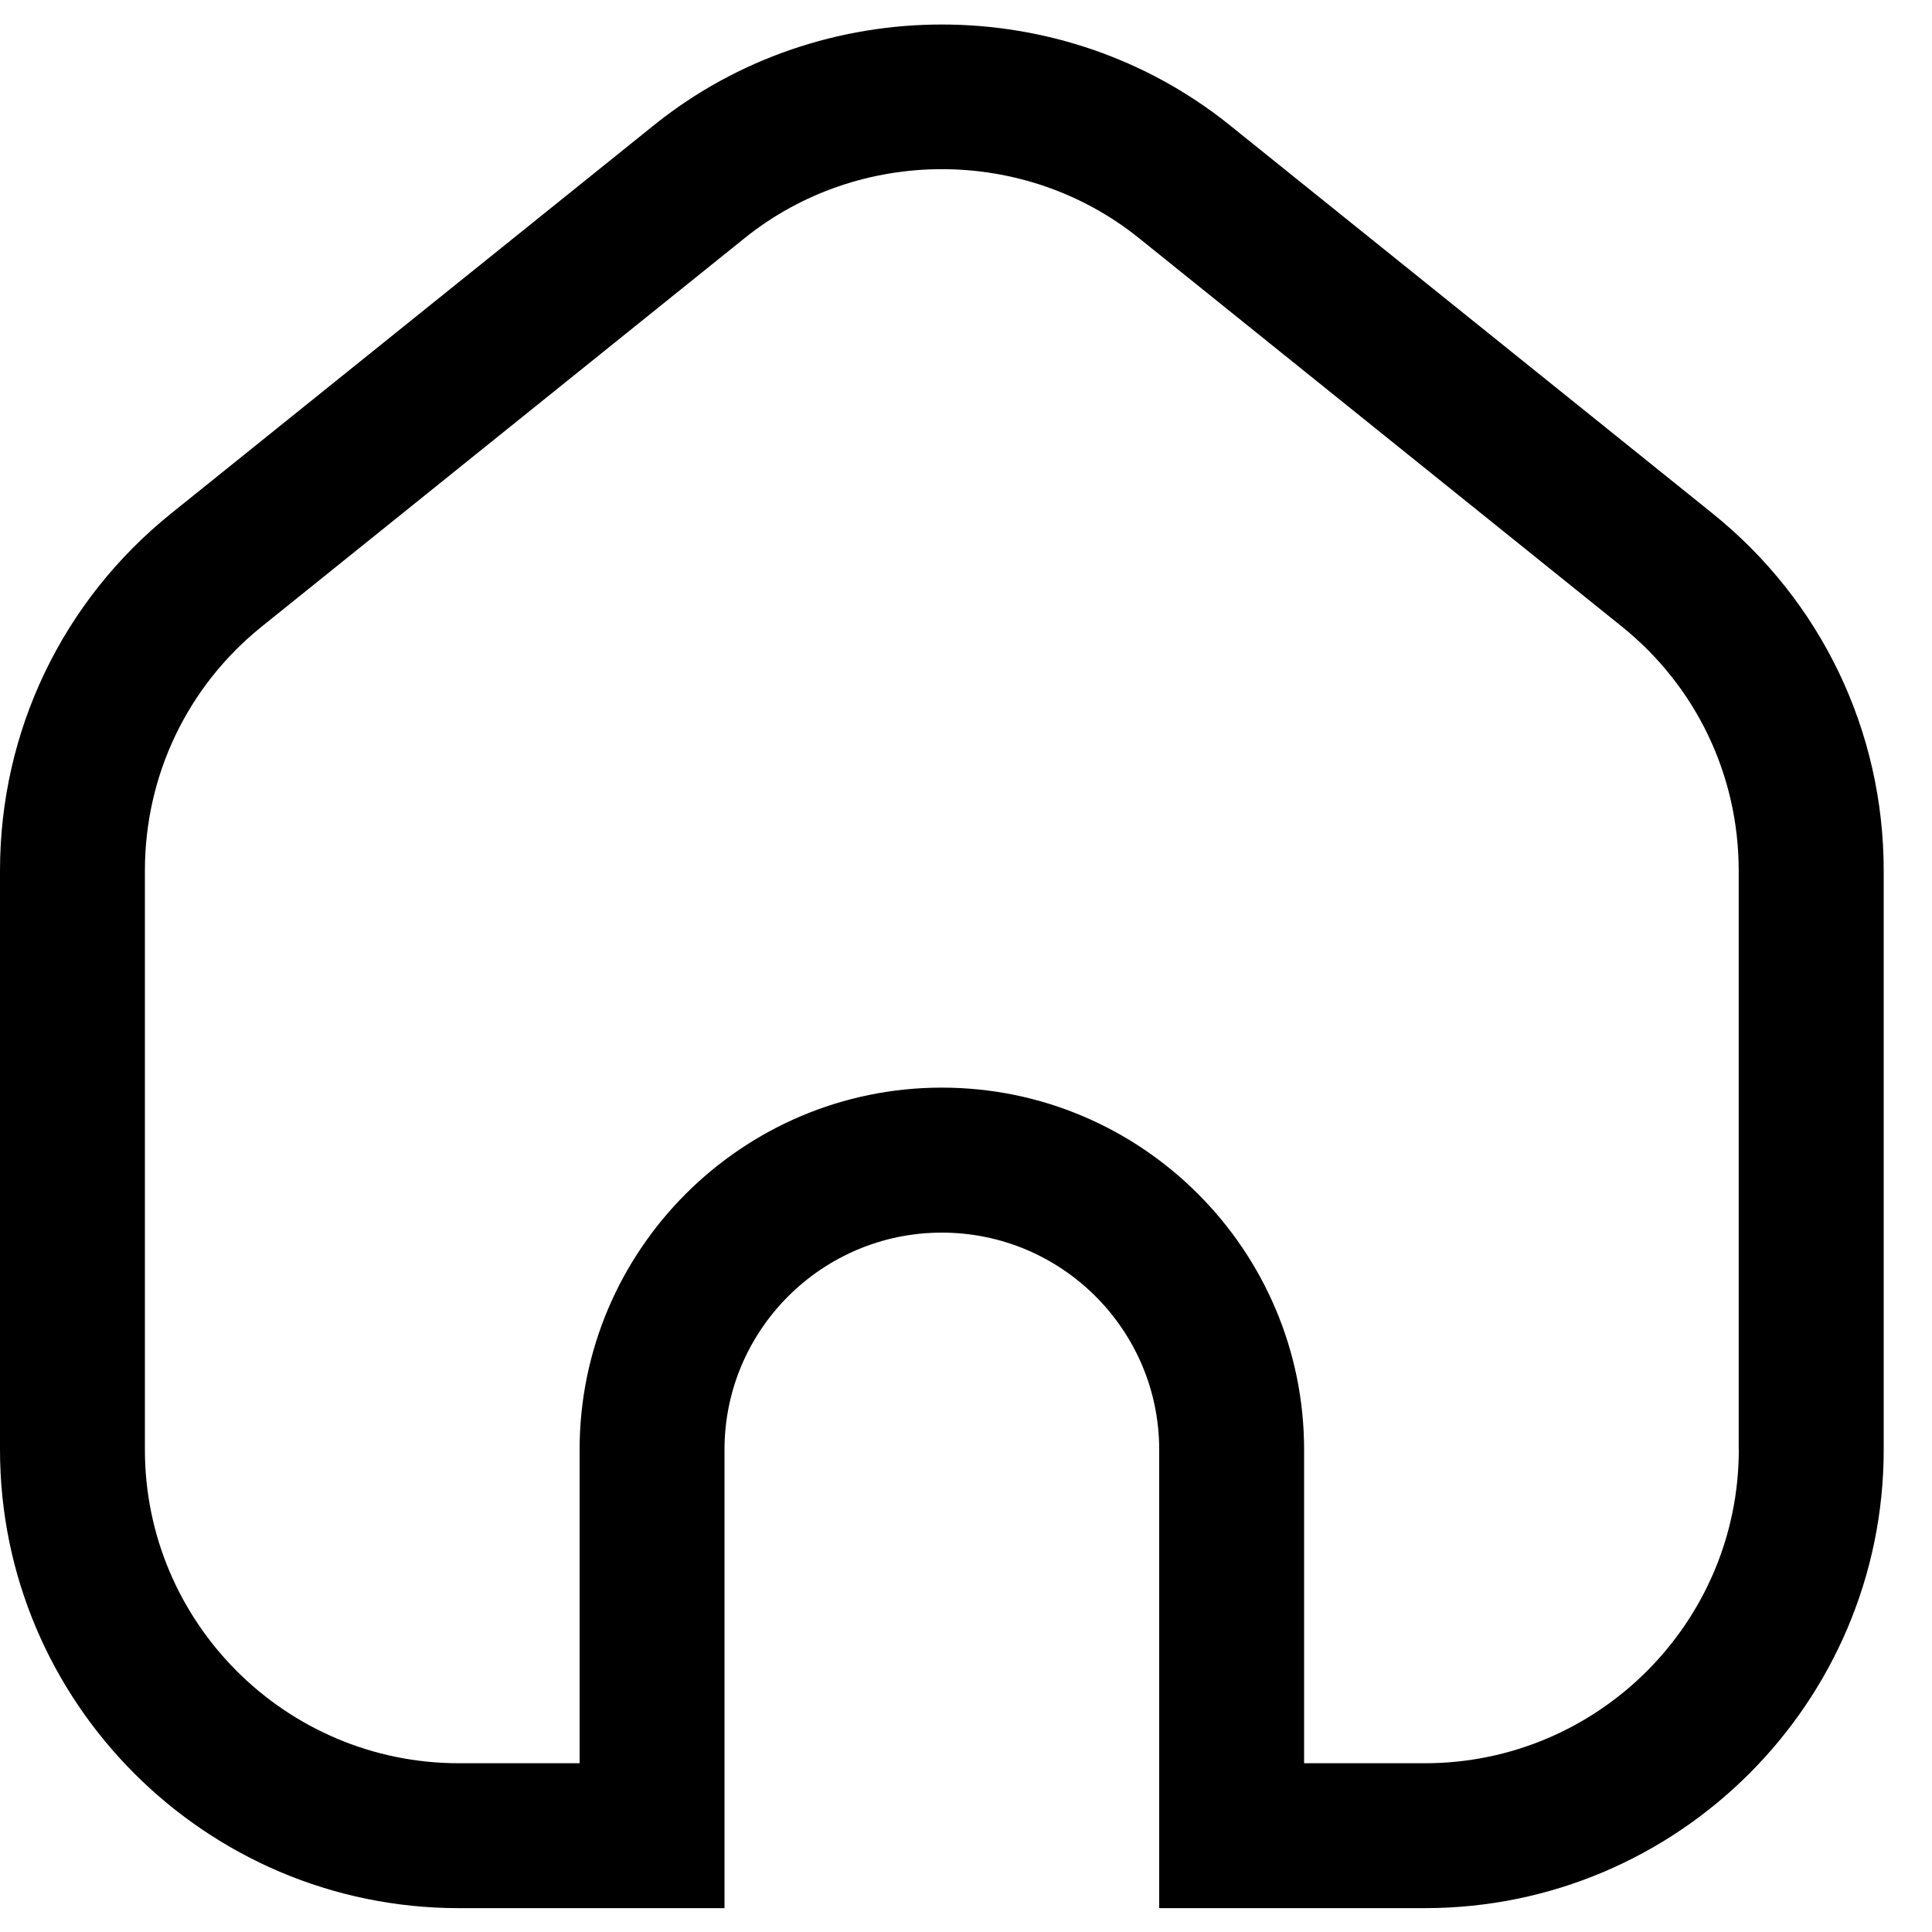 <svg width="20" height="20" viewBox="0 0 20 20" fill="currentColor" xmlns="http://www.w3.org/2000/svg">
<path d="M17.728 5.315L12.728 1.294C11.002 -0.093 8.498 -0.093 6.772 1.294L1.772 5.315C0.646 6.221 0 7.568 0 9.013V15.007C0 17.624 2.131 19.753 4.75 19.753H7.5V15.007C7.5 13.768 8.509 12.76 9.75 12.76C10.991 12.76 12 13.768 12 15.007V19.753H14.75C17.369 19.753 19.5 17.625 19.5 15.007V9.013C19.5 7.568 18.854 6.221 17.728 5.315ZM18 15.007C18 16.796 16.542 18.253 14.75 18.253H13.5V15.007C13.5 12.941 11.818 11.259 9.75 11.259C7.682 11.259 6 12.941 6 15.007V18.253H4.75C2.958 18.253 1.5 16.796 1.5 15.007V9.013C1.5 8.025 1.941 7.104 2.711 6.485L7.711 2.463C8.893 1.514 10.607 1.514 11.788 2.463L16.788 6.485C17.558 7.104 17.999 8.025 17.999 9.013V15.007H18Z" fill="currentColor"/>
</svg>
